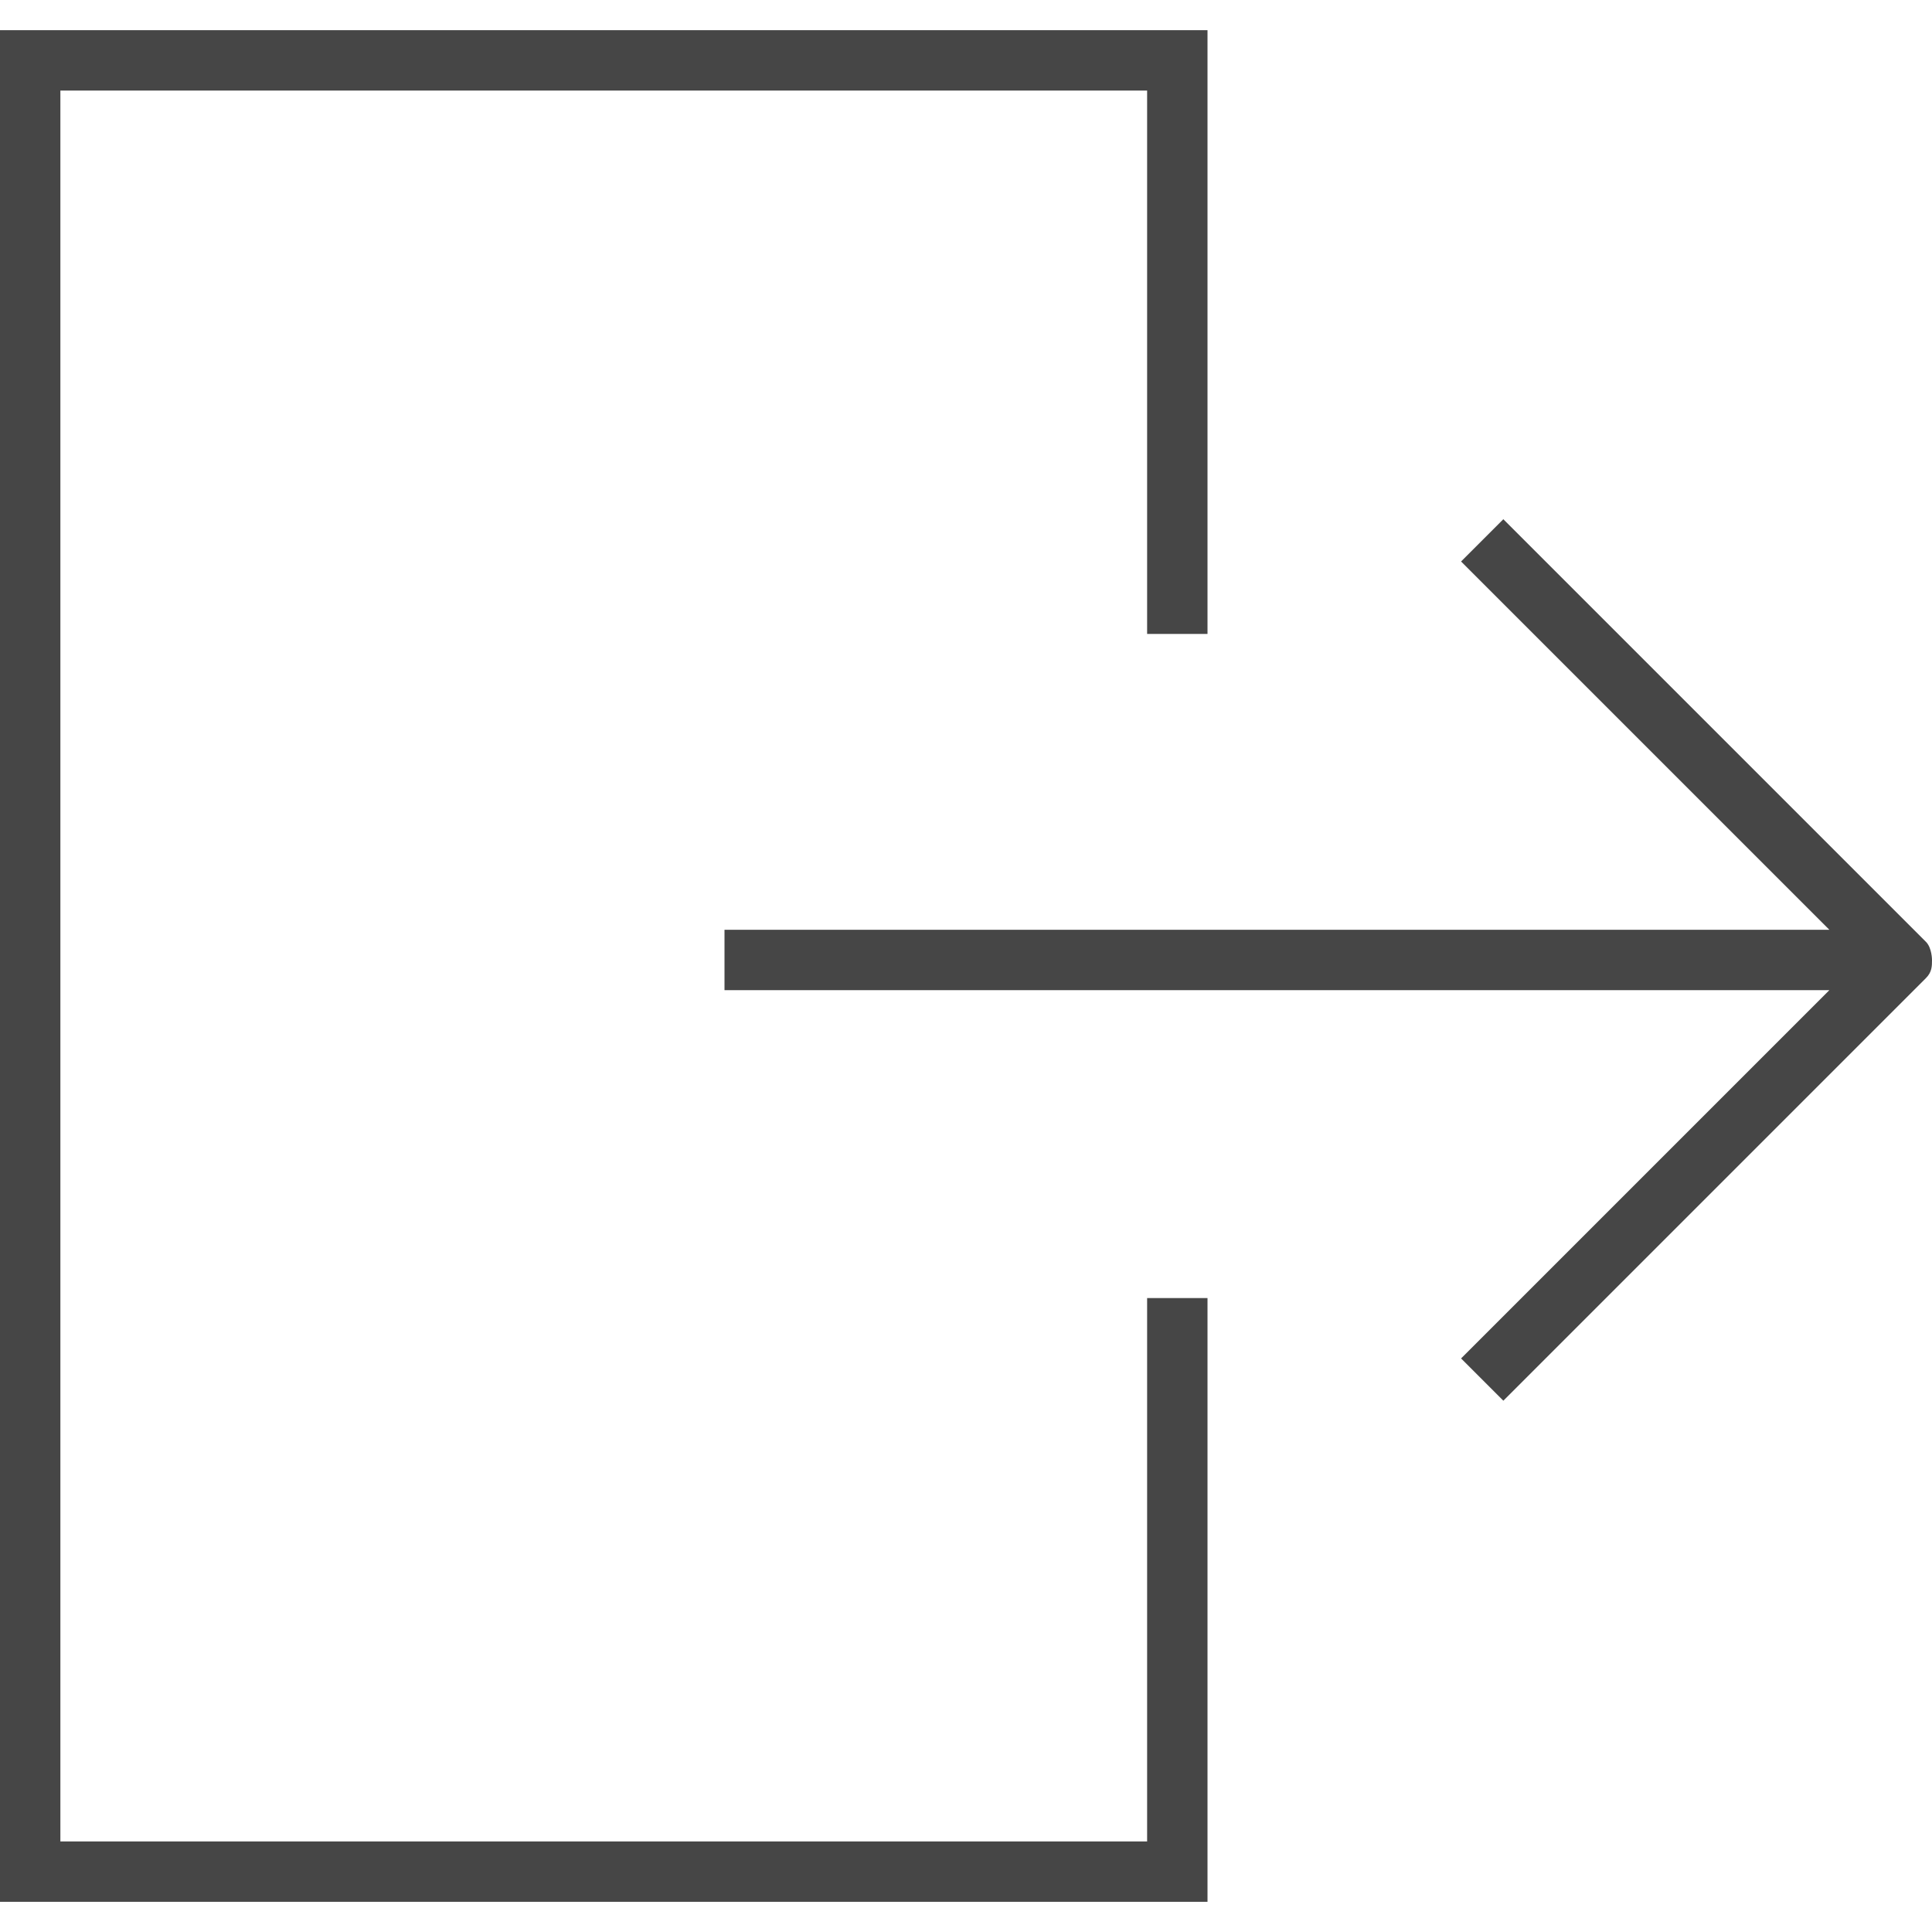 <?xml version="1.0" encoding="utf-8"?>
<!-- Generator: Adobe Illustrator 27.3.1, SVG Export Plug-In . SVG Version: 6.00 Build 0)  -->
<svg version="1.1" id="Layer_1" xmlns="http://www.w3.org/2000/svg" xmlns:xlink="http://www.w3.org/1999/xlink" x="0px" y="0px"
	 viewBox="0 0 32 32" style="enable-background:new 0 0 32 32;" xml:space="preserve">
<style type="text/css">
	.st0{fill:#464646;}
</style>
<path class="st0" d="M31.9,15.6l-7-7l-0.7,0.7l6.1,6.1H12v1h18.3l-6.1,6.1l0.7,0.7l7-7c0.1-0.1,0.1-0.2,0.1-0.3v0
	C32,15.9,32,15.7,31.9,15.6C31.9,15.6,31.9,15.6,31.9,15.6z"/>
<polygon class="st0" points="20,21.5 19,21.5 19,30.5 1,30.5 1,1.5 19,1.5 19,10.5 20,10.5 20,0.5 0,0.5 0,31.5 20,31.5 "/>
</svg>
